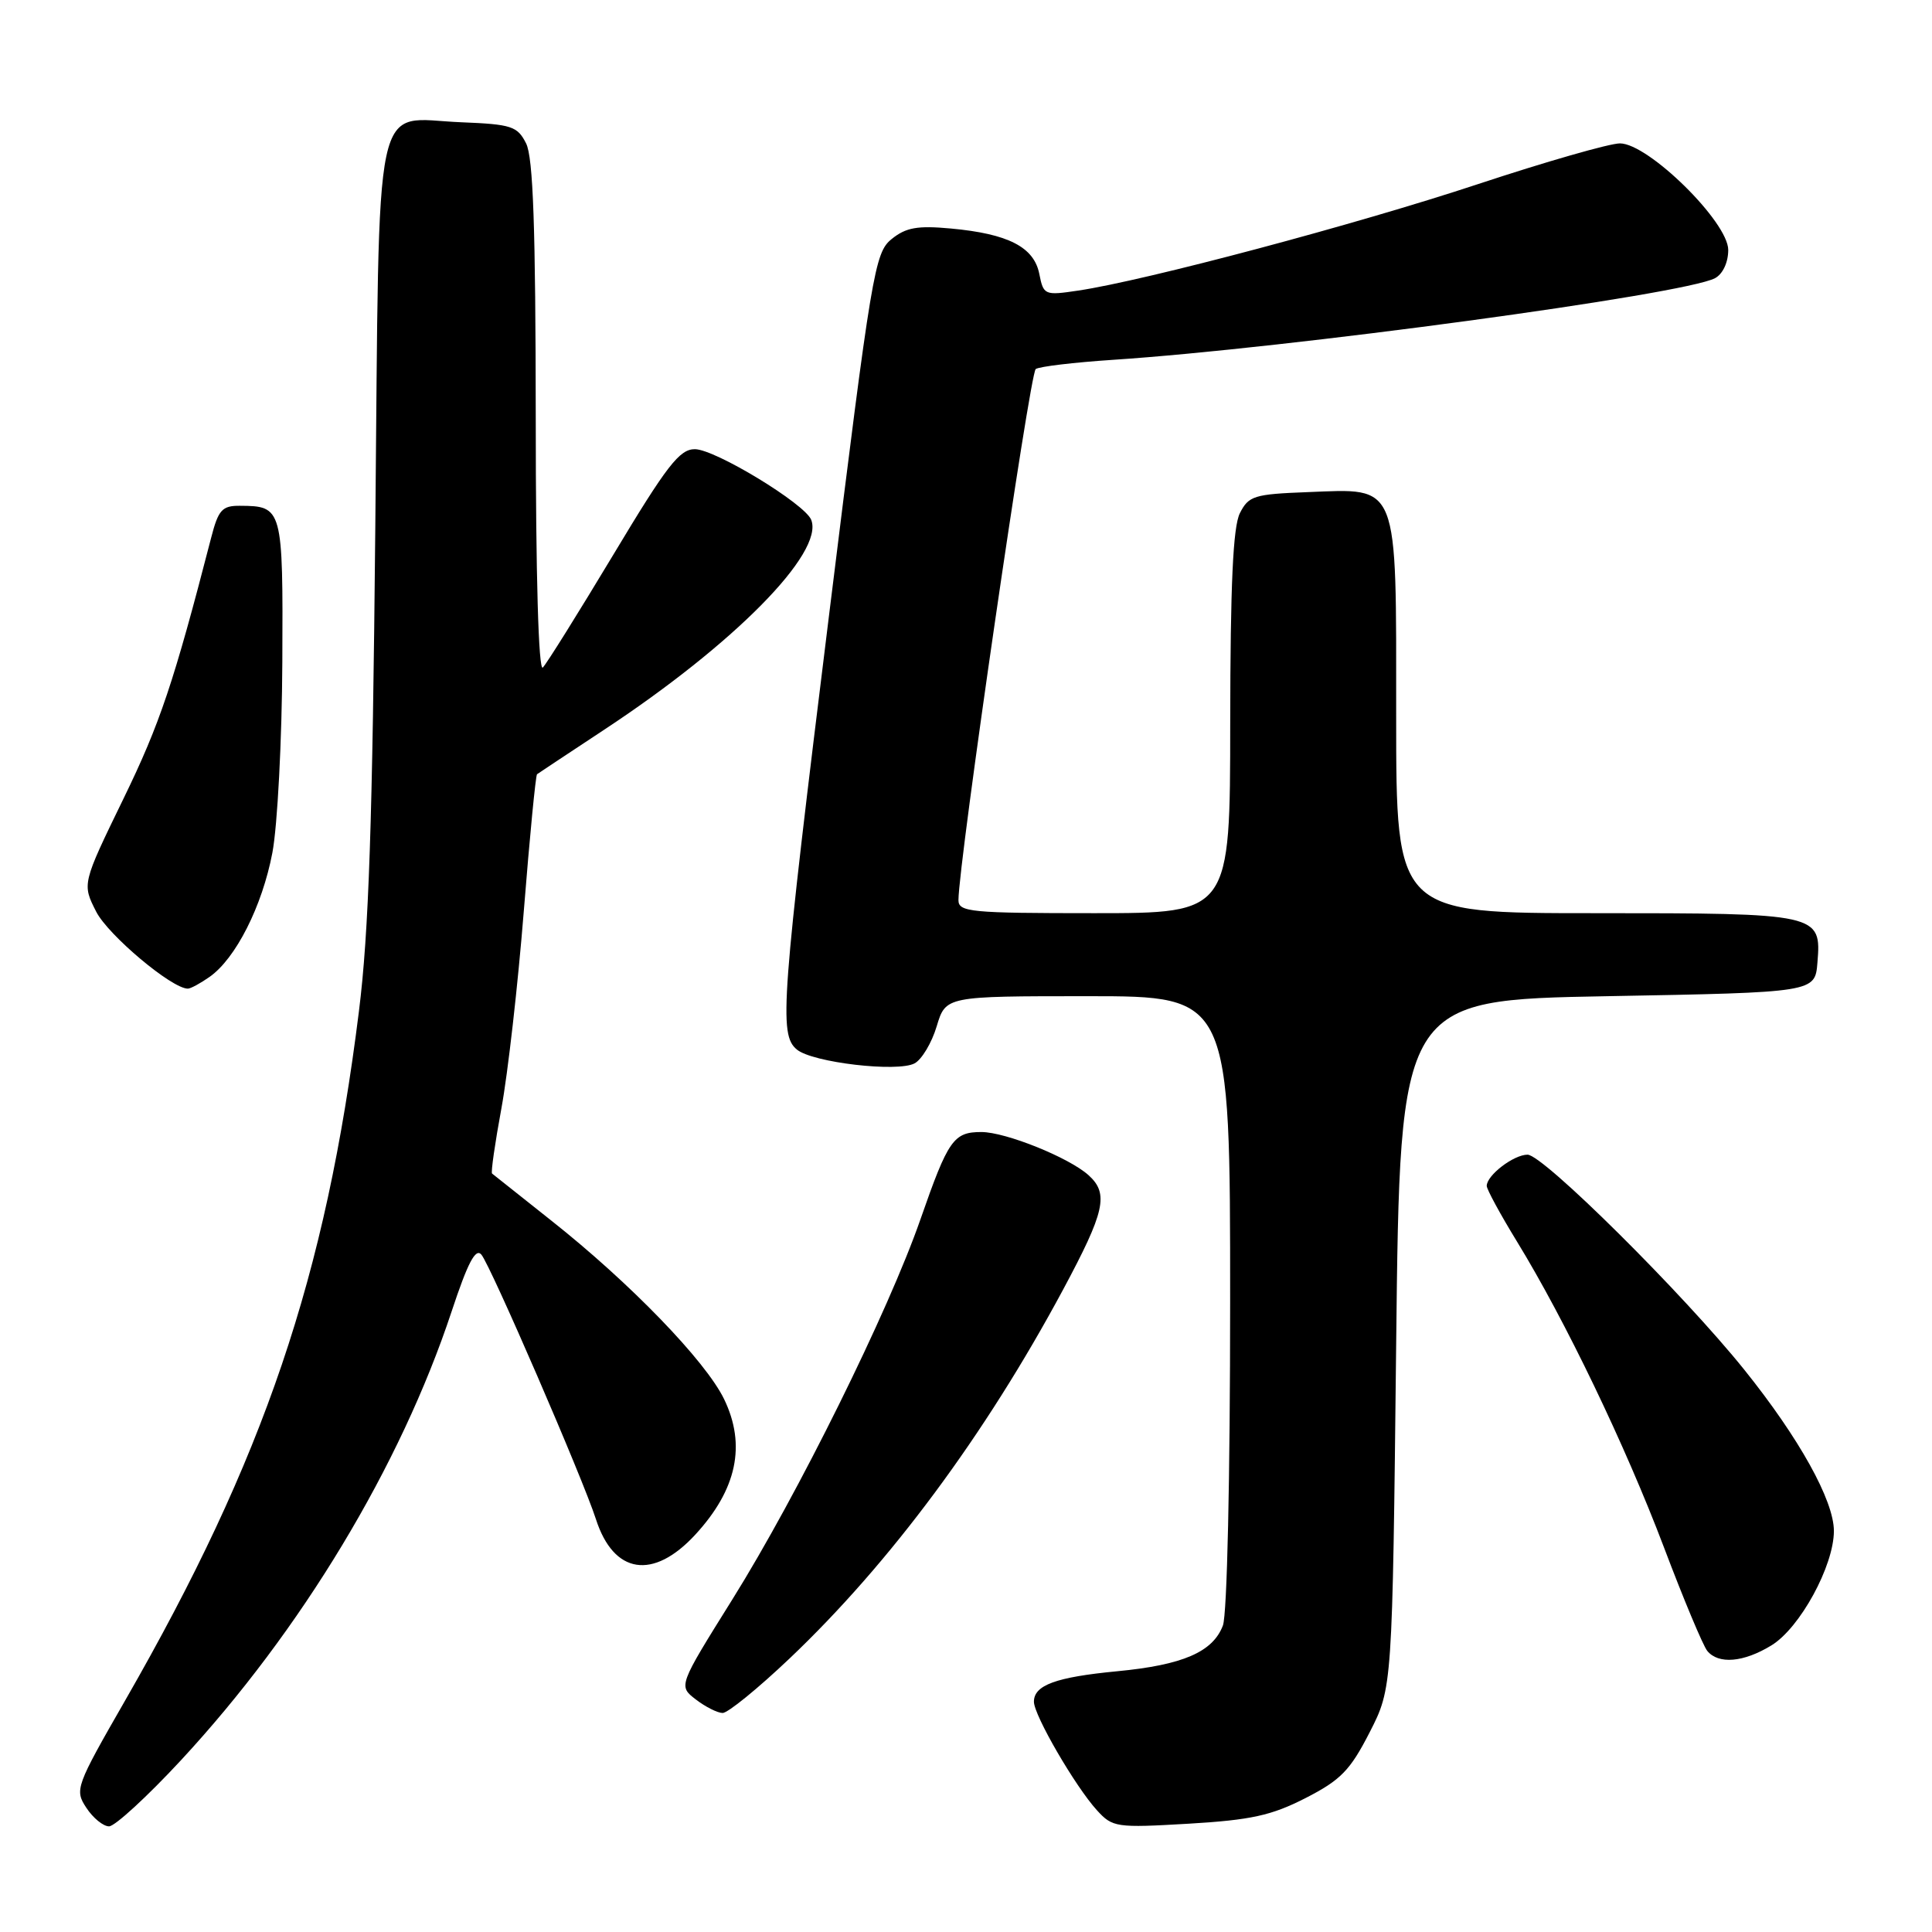<?xml version="1.0" encoding="UTF-8" standalone="no"?>
<!DOCTYPE svg PUBLIC "-//W3C//DTD SVG 1.1//EN" "http://www.w3.org/Graphics/SVG/1.1/DTD/svg11.dtd" >
<svg xmlns="http://www.w3.org/2000/svg" xmlns:xlink="http://www.w3.org/1999/xlink" version="1.1" viewBox="0 0 256 256">
 <g >
 <path fill="currentColor"
d=" M 23.97 233.25 C 39.93 216.03 53.06 194.26 59.85 173.75 C 61.98 167.32 63.02 165.32 63.79 166.25 C 65.04 167.76 77.24 195.94 78.96 201.29 C 81.31 208.59 86.54 209.41 92.13 203.35 C 97.64 197.37 98.89 191.48 95.95 185.40 C 93.50 180.34 83.48 169.98 73.02 161.71 C 68.89 158.44 65.36 155.64 65.20 155.50 C 65.03 155.35 65.59 151.46 66.44 146.86 C 67.29 142.26 68.63 130.48 69.41 120.67 C 70.19 110.86 70.98 102.73 71.16 102.59 C 71.35 102.45 75.33 99.81 80.00 96.73 C 97.26 85.36 109.22 73.24 107.49 68.88 C 106.64 66.75 94.80 59.55 92.09 59.52 C 90.05 59.50 88.38 61.65 81.27 73.50 C 76.64 81.20 72.44 87.93 71.93 88.45 C 71.36 89.03 70.99 76.33 70.99 55.45 C 70.97 30.14 70.65 20.86 69.71 19.00 C 68.56 16.72 67.79 16.47 61.10 16.20 C 49.26 15.73 50.30 10.83 49.73 69.81 C 49.36 108.98 48.87 123.57 47.56 134.00 C 43.17 169.21 35.02 193.22 16.60 225.29 C 10.03 236.73 9.87 237.16 11.44 239.54 C 12.32 240.89 13.68 242.00 14.45 242.00 C 15.22 242.00 19.51 238.06 23.97 233.25 Z  M 172.98 238.26 C 177.65 235.87 178.90 234.59 181.48 229.55 C 184.50 223.65 184.50 223.65 185.00 178.07 C 185.50 132.50 185.50 132.50 213.00 132.00 C 240.50 131.50 240.50 131.50 240.82 127.54 C 241.35 121.06 241.09 121.00 211.31 121.00 C 185.00 121.00 185.00 121.00 185.00 95.00 C 185.00 63.54 185.48 64.74 173.23 65.21 C 166.18 65.48 165.45 65.70 164.29 68.00 C 163.38 69.81 163.03 77.44 163.01 95.75 C 163.00 121.00 163.00 121.00 145.00 121.00 C 128.60 121.00 127.00 120.85 127.00 119.27 C 127.00 114.43 136.46 49.41 137.24 48.90 C 137.74 48.56 142.33 48.02 147.45 47.68 C 170.53 46.16 223.18 39.03 227.25 36.86 C 228.28 36.31 229.00 34.77 229.00 33.12 C 229.00 29.42 218.41 19.00 214.65 19.00 C 213.28 19.00 204.81 21.43 195.83 24.40 C 179.64 29.76 151.75 37.18 142.89 38.50 C 138.40 39.17 138.27 39.11 137.71 36.28 C 137.00 32.73 133.59 30.98 126.00 30.28 C 121.57 29.87 120.04 30.14 118.14 31.68 C 115.90 33.50 115.50 35.88 109.91 81.05 C 103.50 132.86 103.18 137.08 105.59 139.07 C 107.65 140.79 118.93 142.11 121.19 140.90 C 122.14 140.39 123.47 138.17 124.12 135.98 C 125.32 132.00 125.32 132.00 144.16 132.00 C 163.00 132.00 163.00 132.00 163.00 172.43 C 163.00 195.76 162.60 213.93 162.04 215.39 C 160.71 218.90 156.73 220.62 148.03 221.45 C 139.90 222.23 137.00 223.29 137.00 225.49 C 137.00 227.28 142.48 236.72 145.35 239.87 C 147.42 242.14 147.89 242.21 157.50 241.65 C 165.75 241.16 168.46 240.57 172.98 238.26 Z  M 104.63 219.75 C 117.94 207.11 130.52 190.14 140.85 170.91 C 146.41 160.55 146.95 158.17 144.25 155.73 C 141.67 153.39 133.25 150.00 130.04 150.00 C 126.35 150.00 125.64 151.02 121.97 161.55 C 117.72 173.77 105.69 198.09 97.03 211.95 C 89.88 223.40 89.88 223.40 92.19 225.18 C 93.46 226.16 95.06 226.97 95.75 226.98 C 96.43 226.99 100.43 223.74 104.63 219.75 Z  M 234.71 218.03 C 238.50 215.73 243.00 207.48 243.00 202.86 C 243.00 198.83 238.40 190.55 231.13 181.50 C 223.05 171.44 204.47 153.00 202.41 153.00 C 200.57 153.00 197.00 155.73 197.00 157.14 C 197.00 157.59 198.80 160.91 201.00 164.50 C 207.41 174.97 215.36 191.52 220.47 205.00 C 223.07 211.88 225.66 218.06 226.22 218.75 C 227.70 220.56 231.03 220.28 234.71 218.03 Z  M 27.76 129.45 C 31.23 127.02 34.74 120.09 36.09 113.00 C 36.77 109.42 37.36 98.05 37.41 87.71 C 37.51 67.28 37.44 67.05 31.79 67.02 C 29.43 67.00 28.93 67.56 27.98 71.25 C 23.02 90.45 21.20 95.89 16.37 105.81 C 10.87 117.12 10.87 117.12 12.75 120.81 C 14.35 123.93 22.77 131.00 24.89 131.00 C 25.26 131.00 26.55 130.30 27.76 129.45 Z "/>
</g>
</svg>